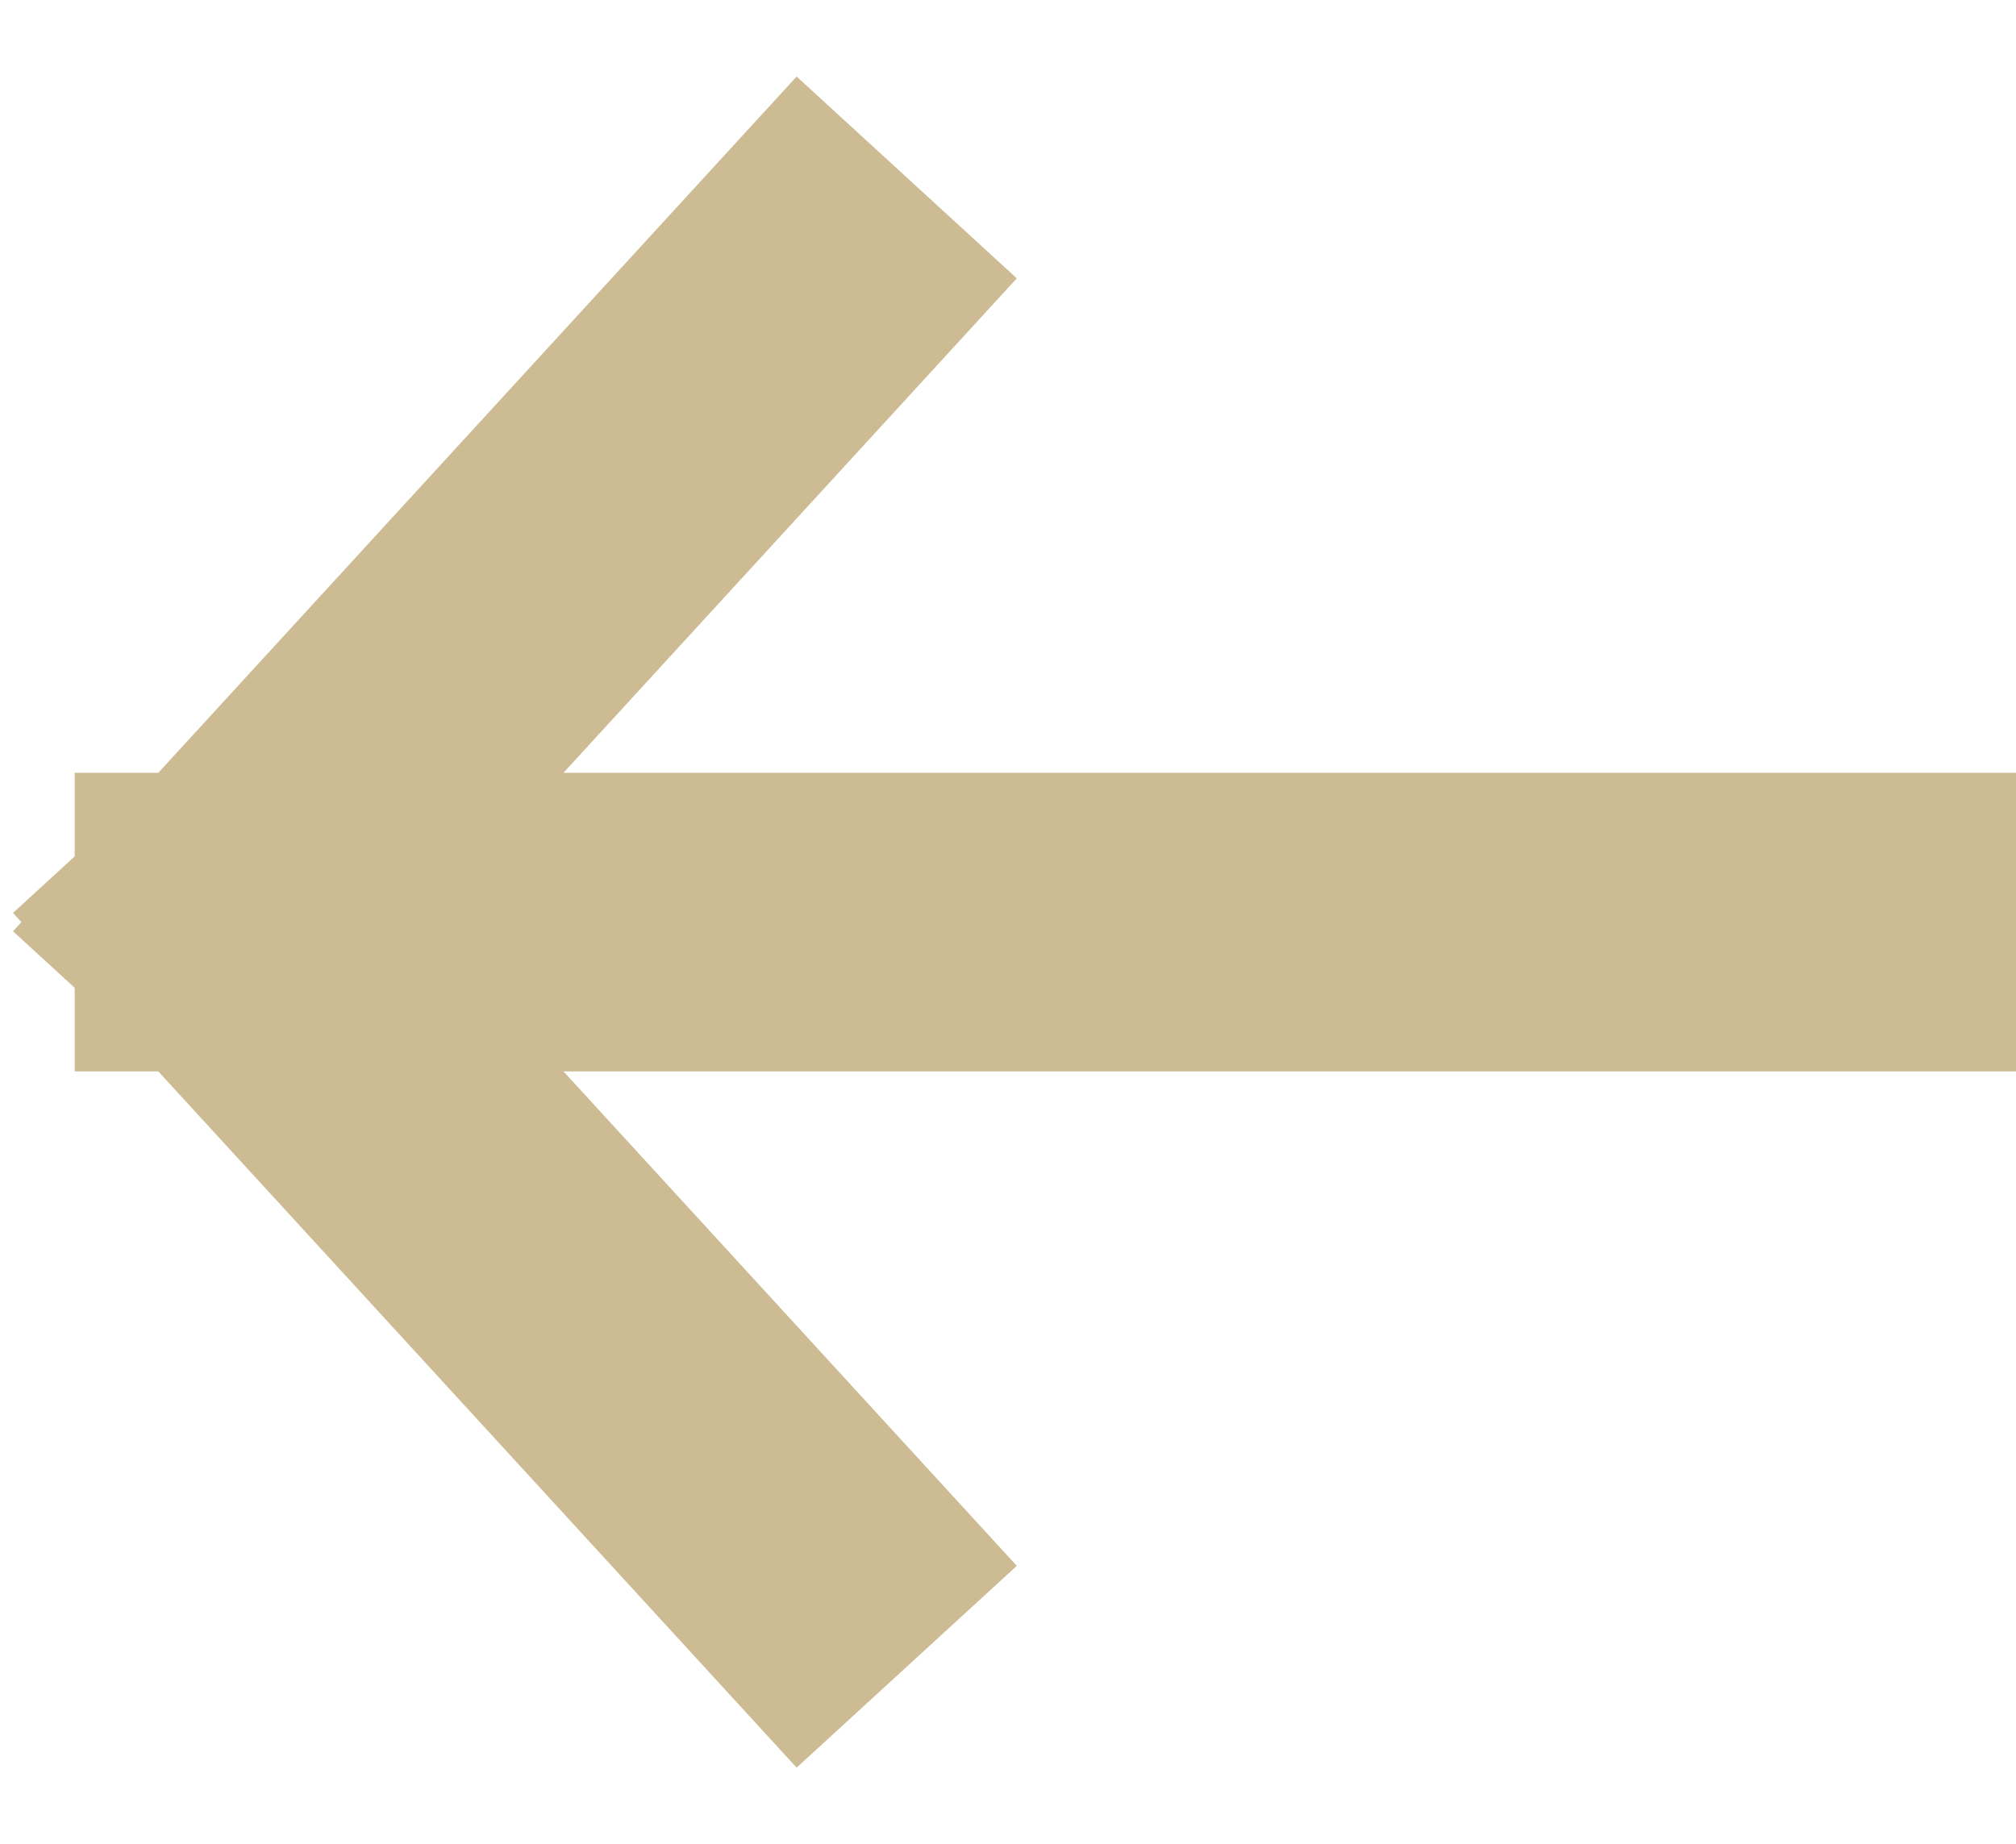 <svg width="47" height="43" viewBox="0 0 27 23"  xmlns="http://www.w3.org/2000/svg">
<path d="M25 11.5H3M3 11.5L10.792 3M3 11.5L10.792 20" stroke="#CDBB93" stroke-width="4" stroke-linecap="square"/>
</svg>
